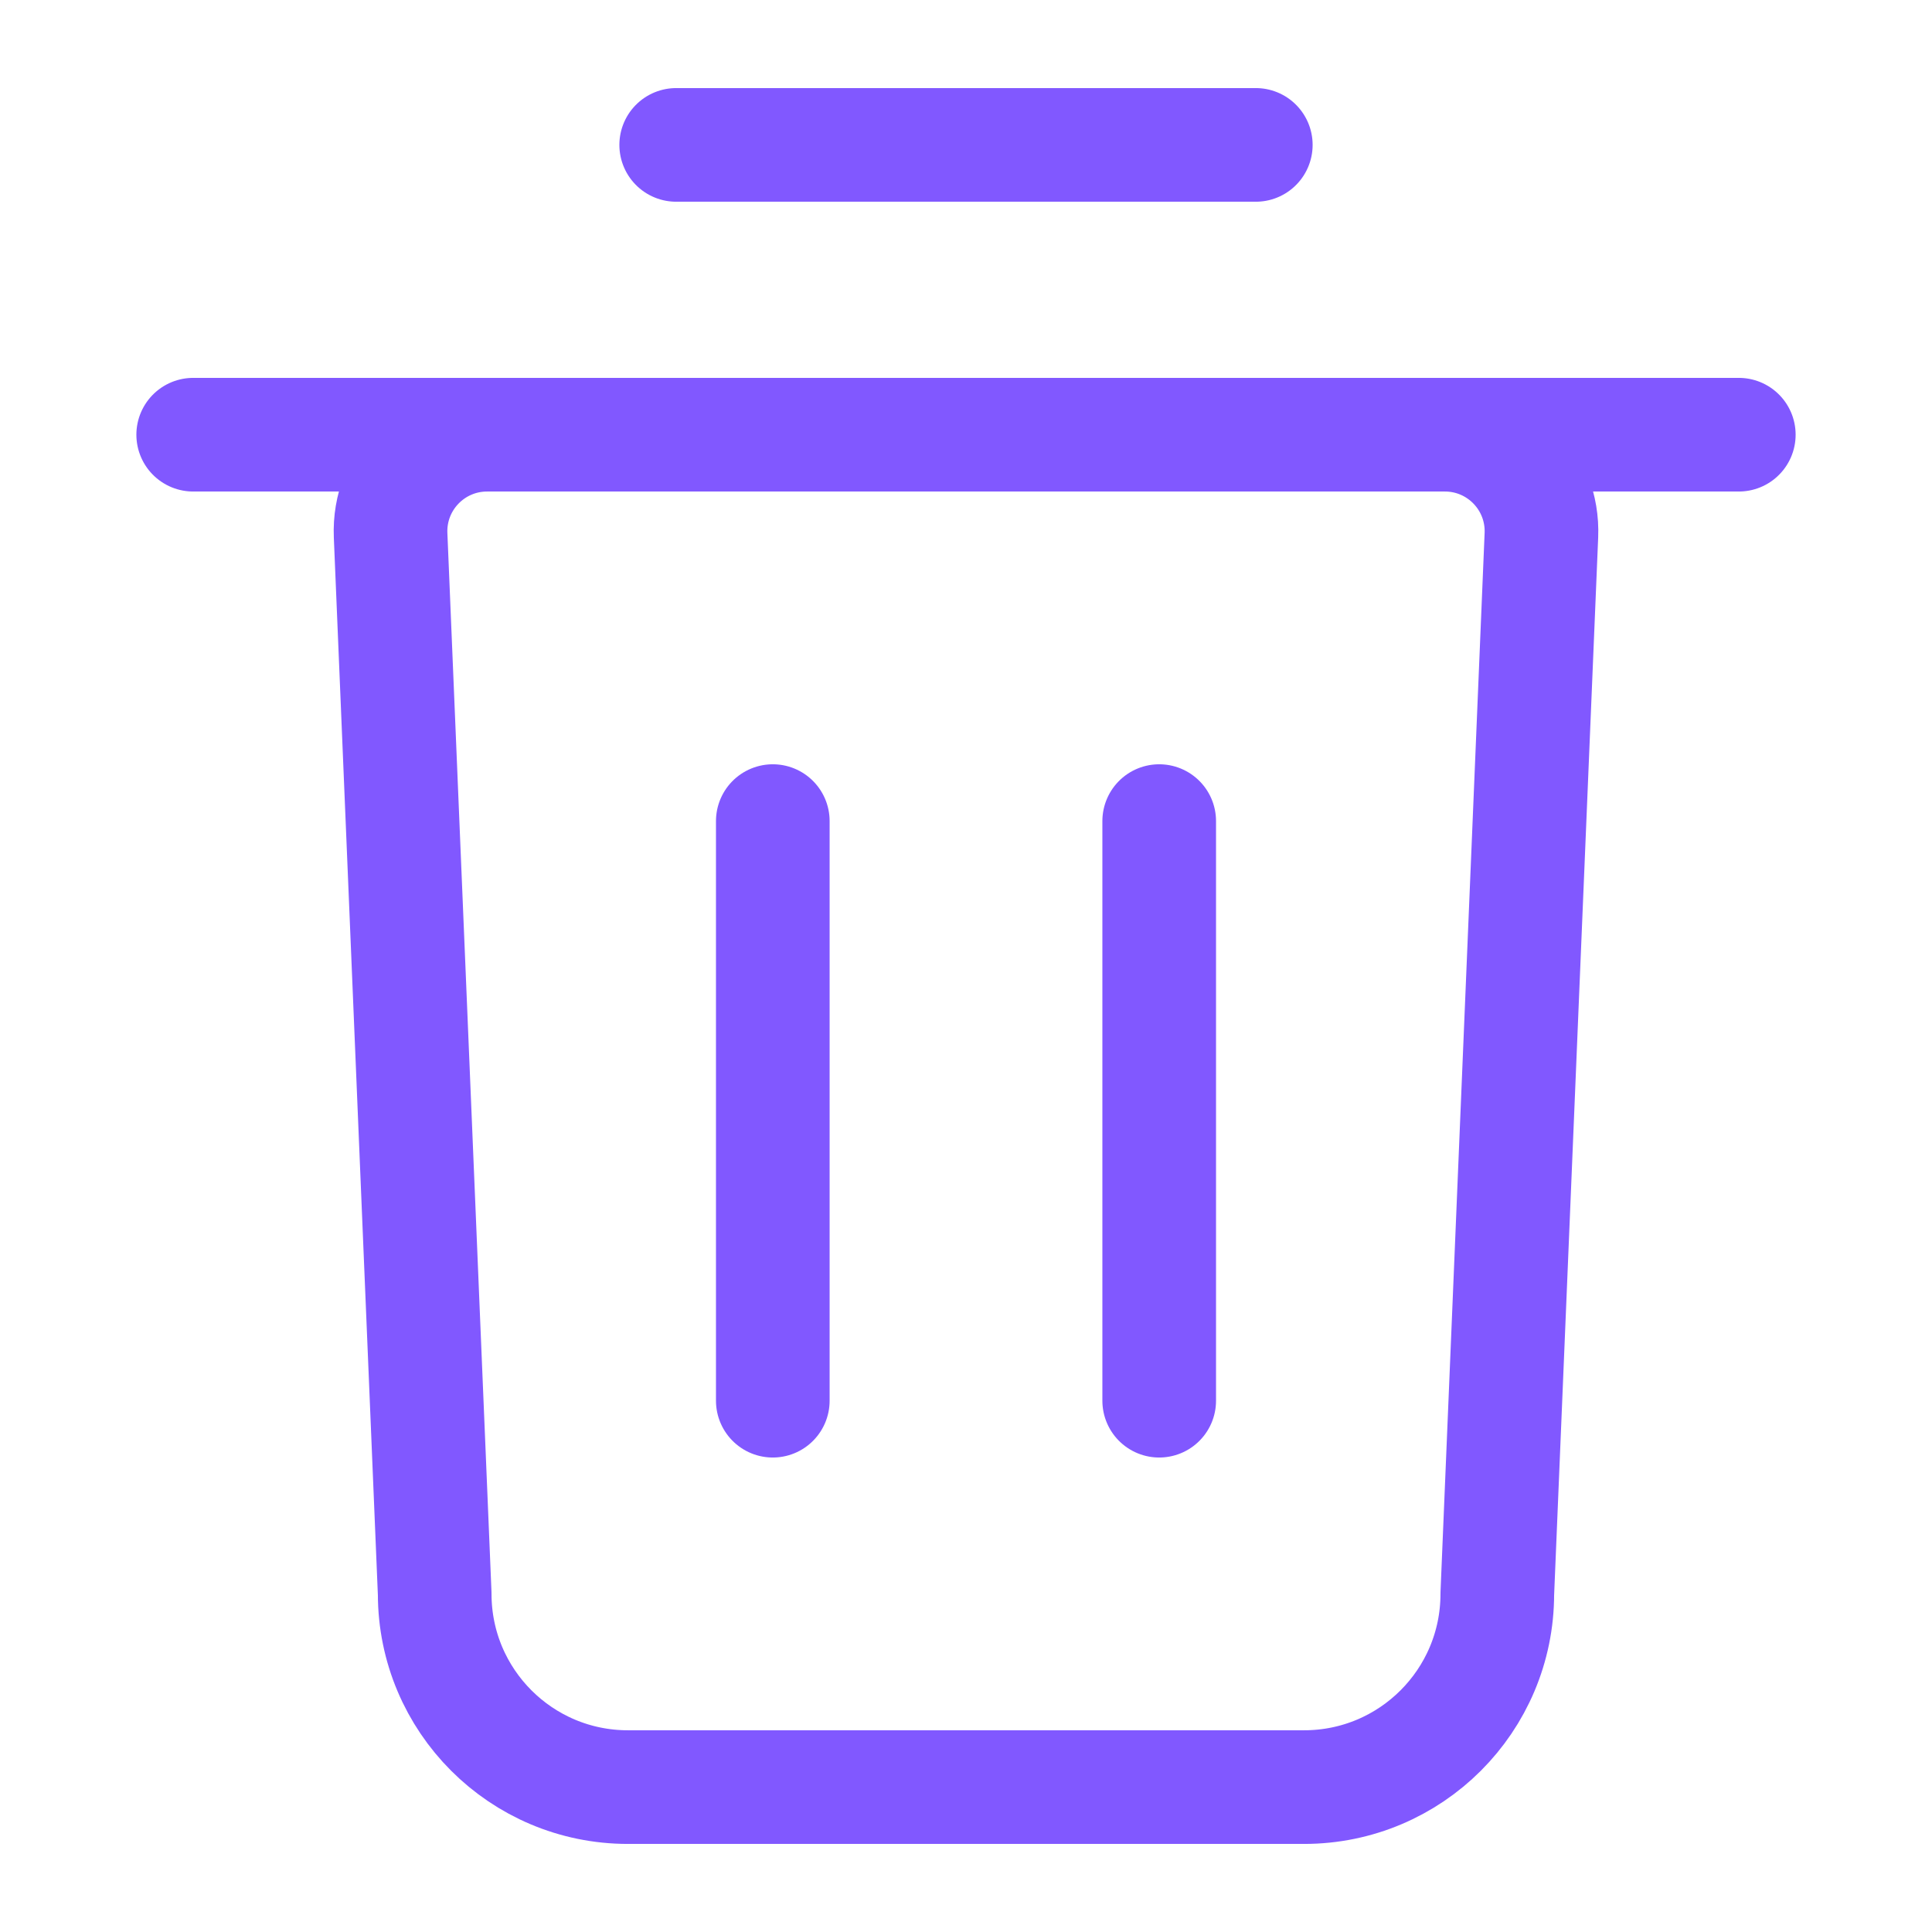 <svg width="17" height="17" viewBox="0 0 17 17" fill="none" xmlns="http://www.w3.org/2000/svg">
<path d="M1.7 3.825H15.3M5.95 1.275H11.05M6.8 12.325V7.225M10.2 12.325V7.225M11.475 15.725H5.525C4.586 15.725 3.825 14.964 3.825 14.025L3.437 4.71C3.417 4.227 3.803 3.825 4.286 3.825H12.714C13.197 3.825 13.583 4.227 13.563 4.71L13.175 14.025C13.175 14.964 12.414 15.725 11.475 15.725Z" stroke="#8158FF" stroke-linecap="round" stroke-linejoin="round"/>
</svg>
